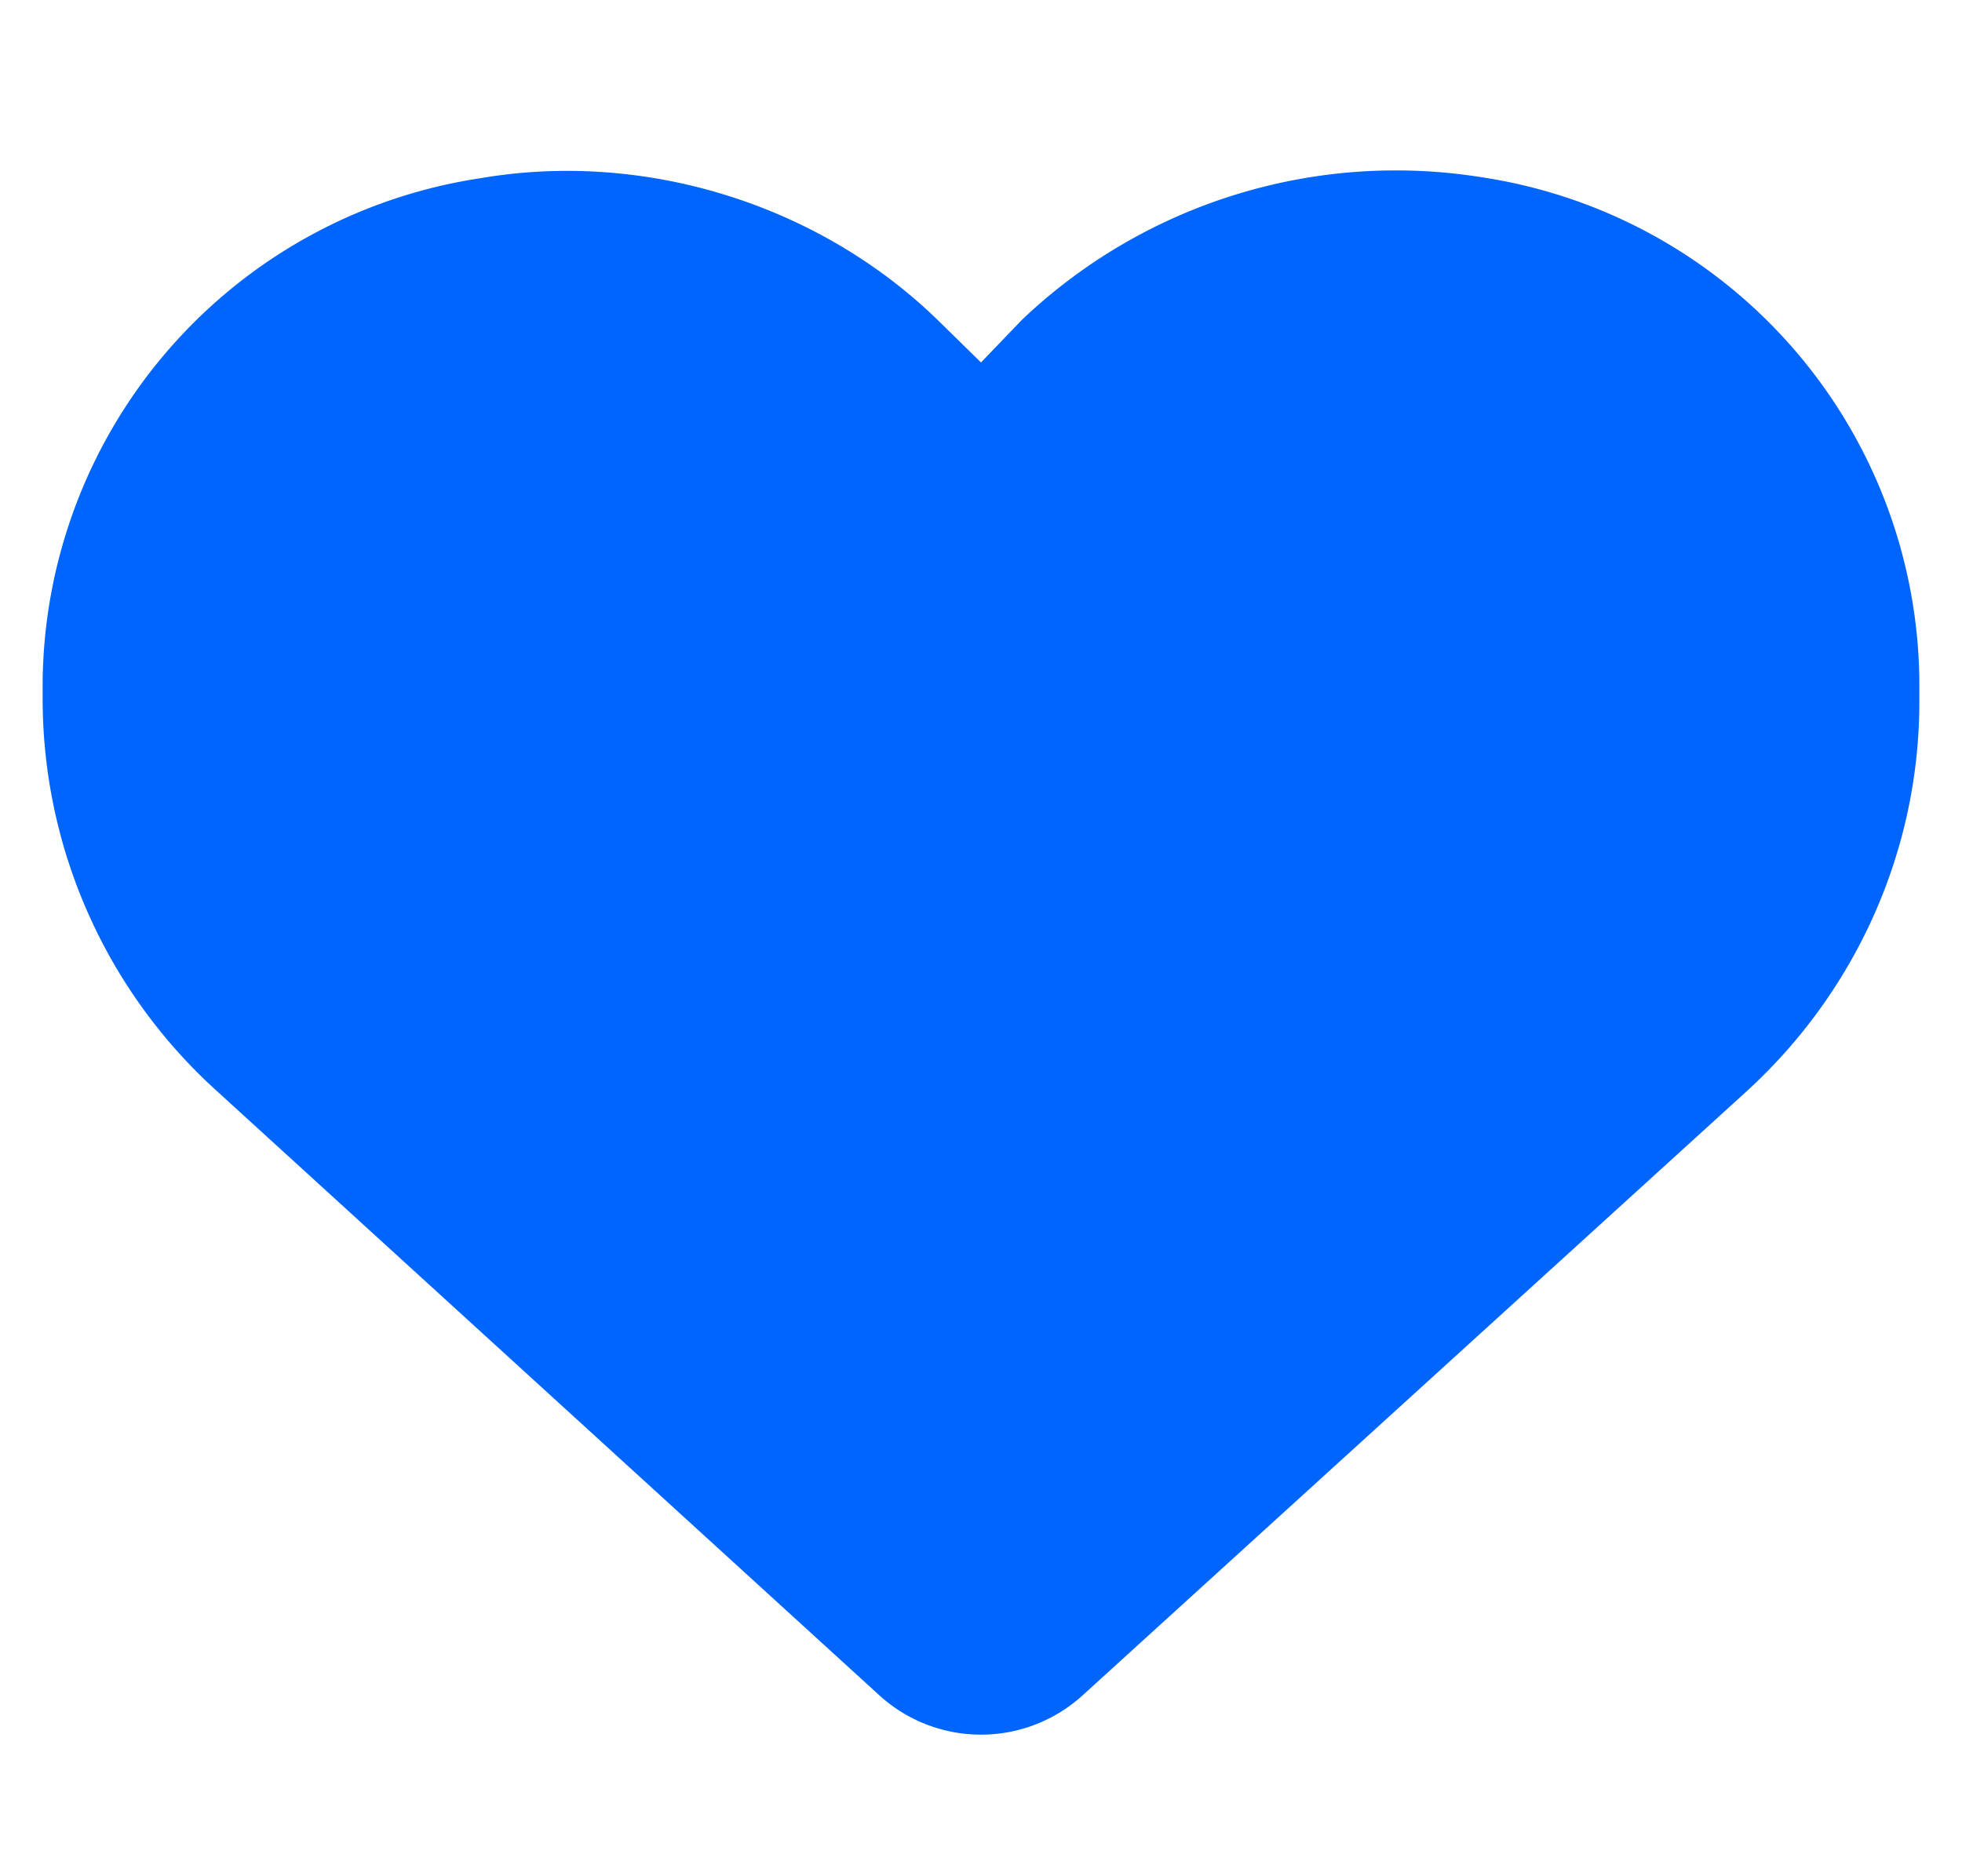 <svg width="23" height="22" fill="none" xmlns="http://www.w3.org/2000/svg">
    <path d="M.5 8.23v-.24a6.03 6.03 0 0 1 5.13-5.9c1.92-.33 3.96.3 5.36 1.66l.51.5.48-.5a6.36 6.36 0 0 1 5.4-1.67 6.03 6.03 0 0 1 5.12 5.9v.25c0 1.74-.74 3.4-2.04 4.58l-7.77 7.07a1.77 1.77 0 0 1-2.38 0L2.55 12.8A6.2 6.2 0 0 1 .5 8.23Z"
          fill="#0065FC"/>
</svg>